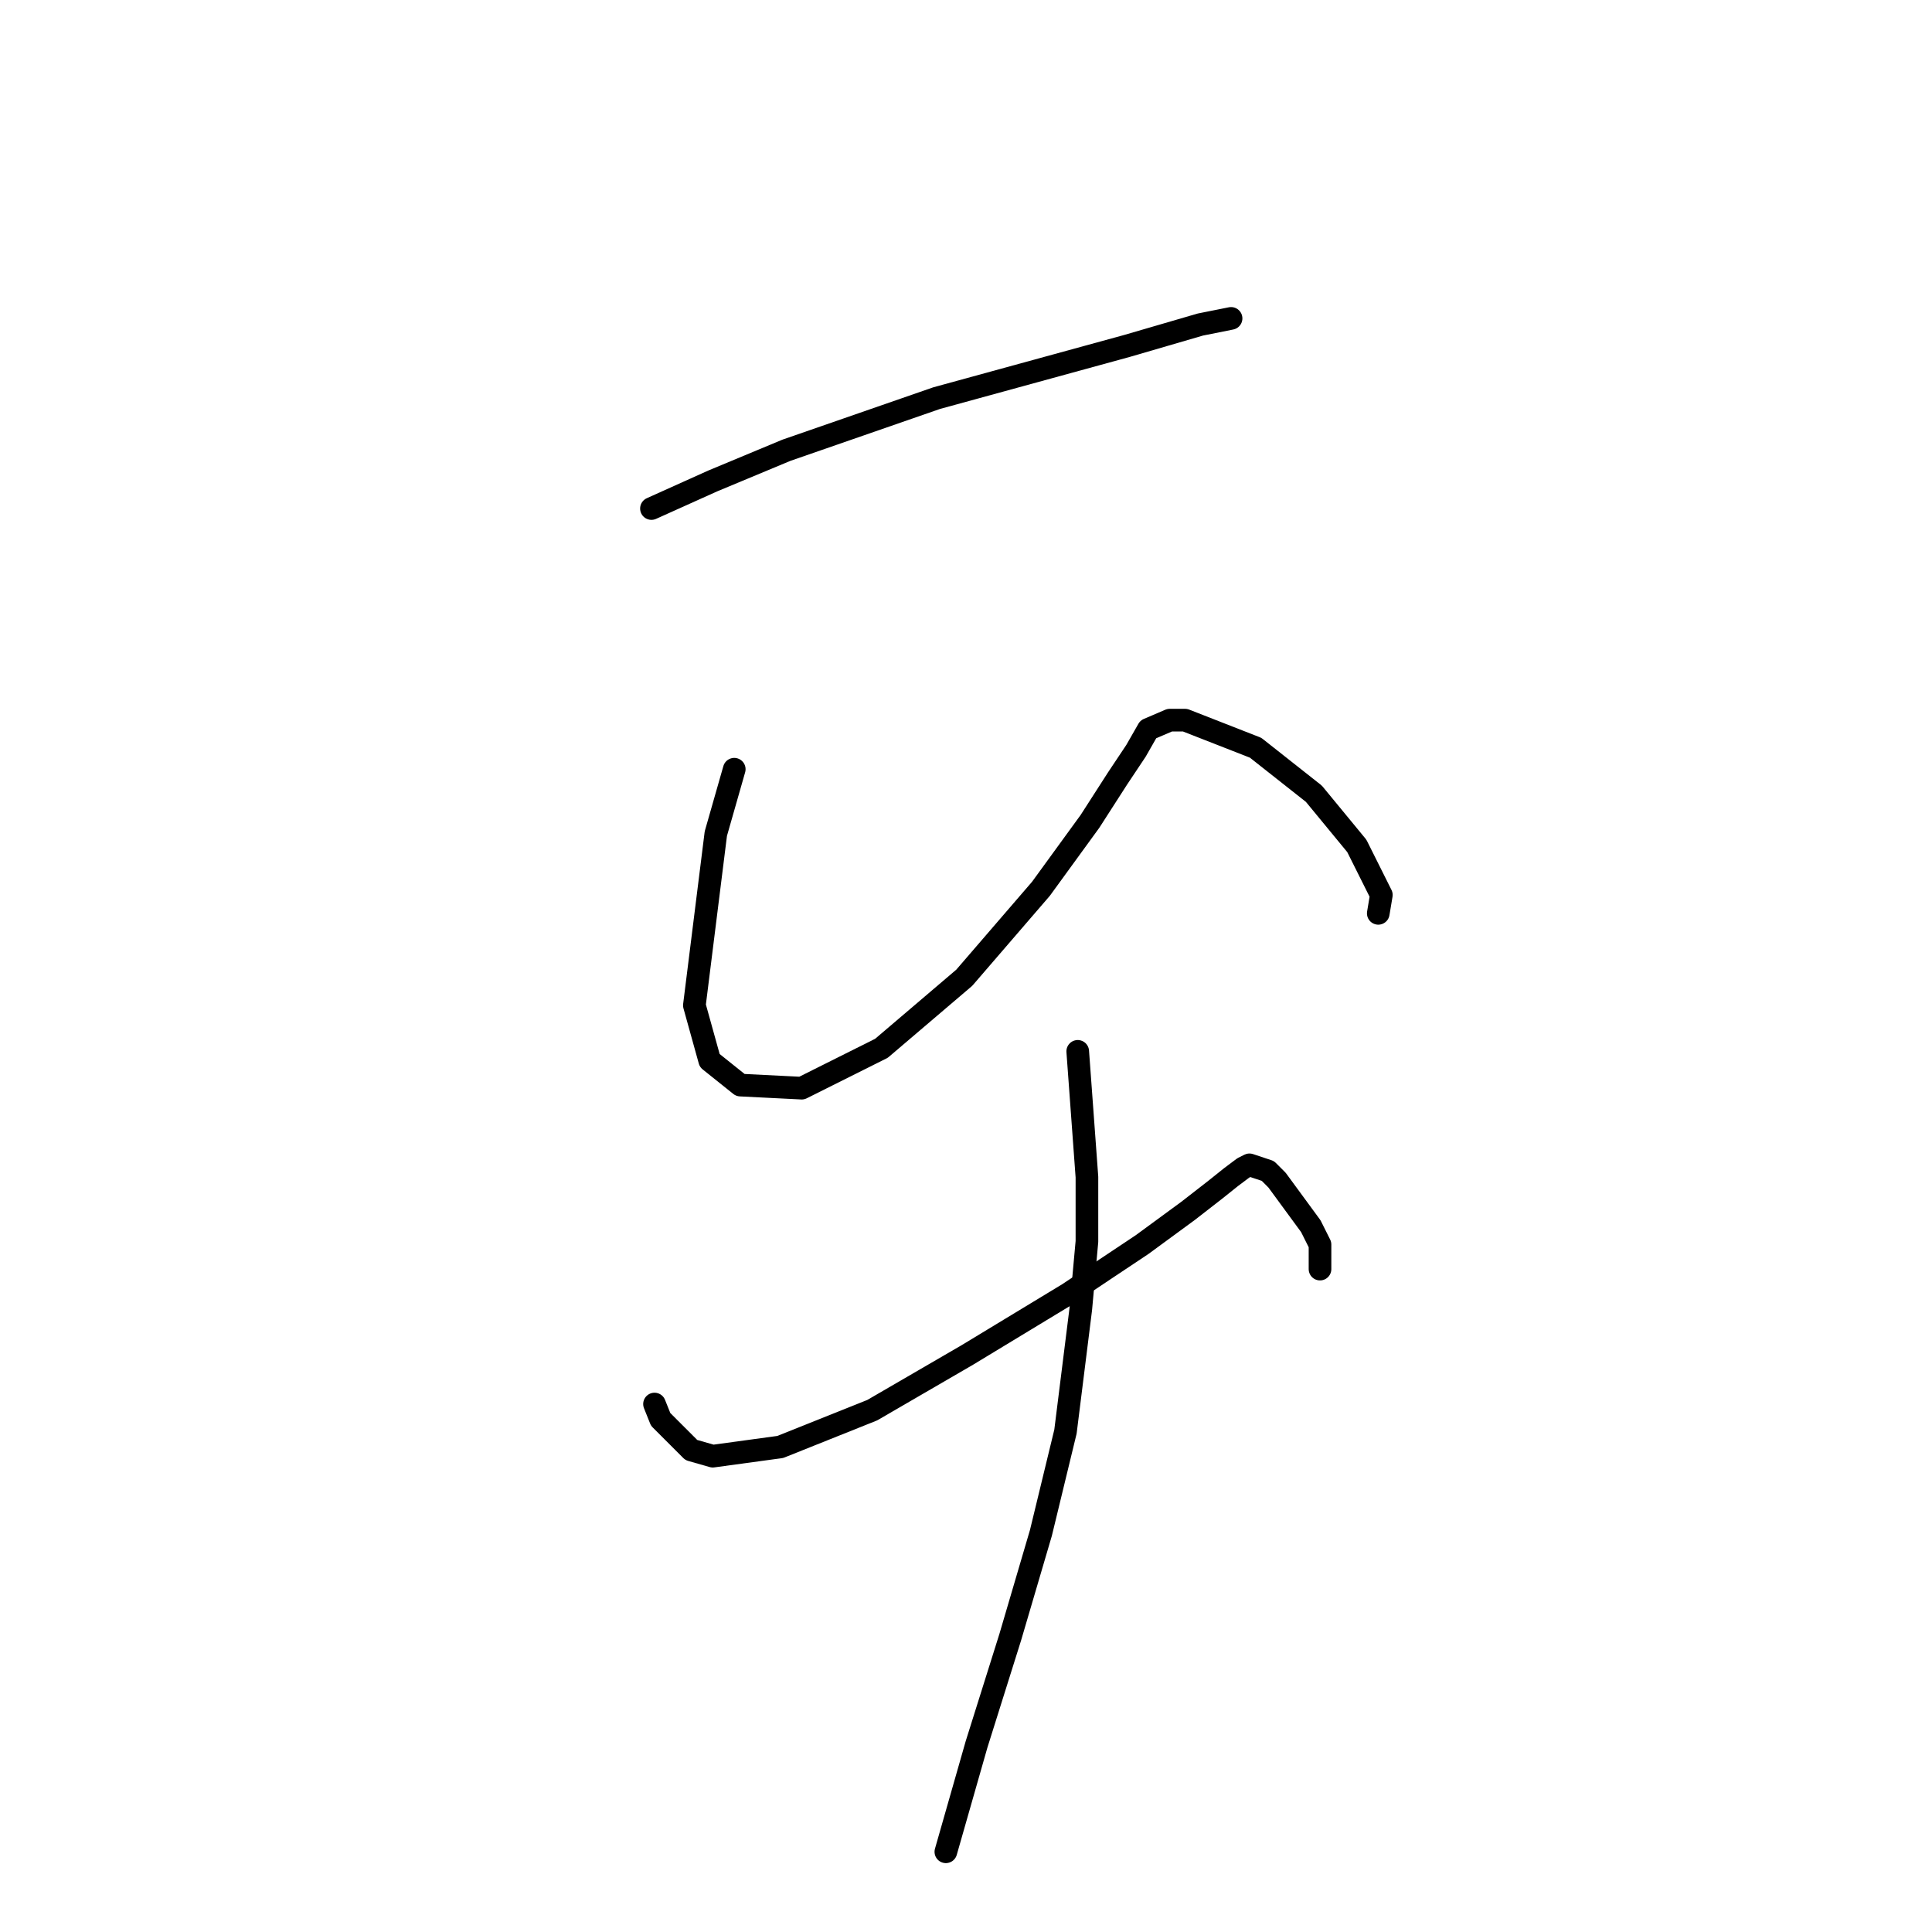 <?xml version="1.0" standalone="no"?>
    <svg width="256" height="256" xmlns="http://www.w3.org/2000/svg" version="1.1">
    <polyline stroke="black" stroke-width="3" stroke-linecap="round" fill="transparent" stroke-linejoin="round" points="86.32 67.383 94.447 63.726 104.2 59.663 124.112 52.754 149.306 45.846 159.059 43.002 163.123 42.189 163.123 42.189 " />
        <polyline stroke="black" stroke-width="3" stroke-linecap="round" fill="transparent" stroke-linejoin="round" points="97.292 101.925 94.853 110.458 92.009 133.215 94.041 140.529 98.104 143.78 106.232 144.187 116.797 138.904 127.769 129.557 137.928 117.773 144.43 108.833 148.087 103.144 150.526 99.486 152.151 96.642 154.996 95.423 157.027 95.423 166.374 99.08 174.095 105.175 179.784 112.084 183.035 118.586 182.629 121.024 182.629 121.024 " />
        <polyline stroke="black" stroke-width="3" stroke-linecap="round" fill="transparent" stroke-linejoin="round" points="86.726 186.042 87.539 188.074 91.603 192.138 94.447 192.951 103.387 191.731 115.578 186.855 128.175 179.54 141.586 171.413 151.338 164.911 157.434 160.441 161.091 157.597 163.123 155.971 164.748 154.752 165.561 154.346 167.999 155.158 169.218 156.378 173.688 162.473 174.908 164.911 174.908 168.162 174.908 168.162 " />
        <polyline stroke="black" stroke-width="3" stroke-linecap="round" fill="transparent" stroke-linejoin="round" points="142.805 139.31 144.024 155.971 144.024 164.505 143.211 173.445 141.179 189.7 137.928 203.11 133.865 216.926 129.395 231.149 125.331 245.372 125.331 245.372 " />
        </svg>